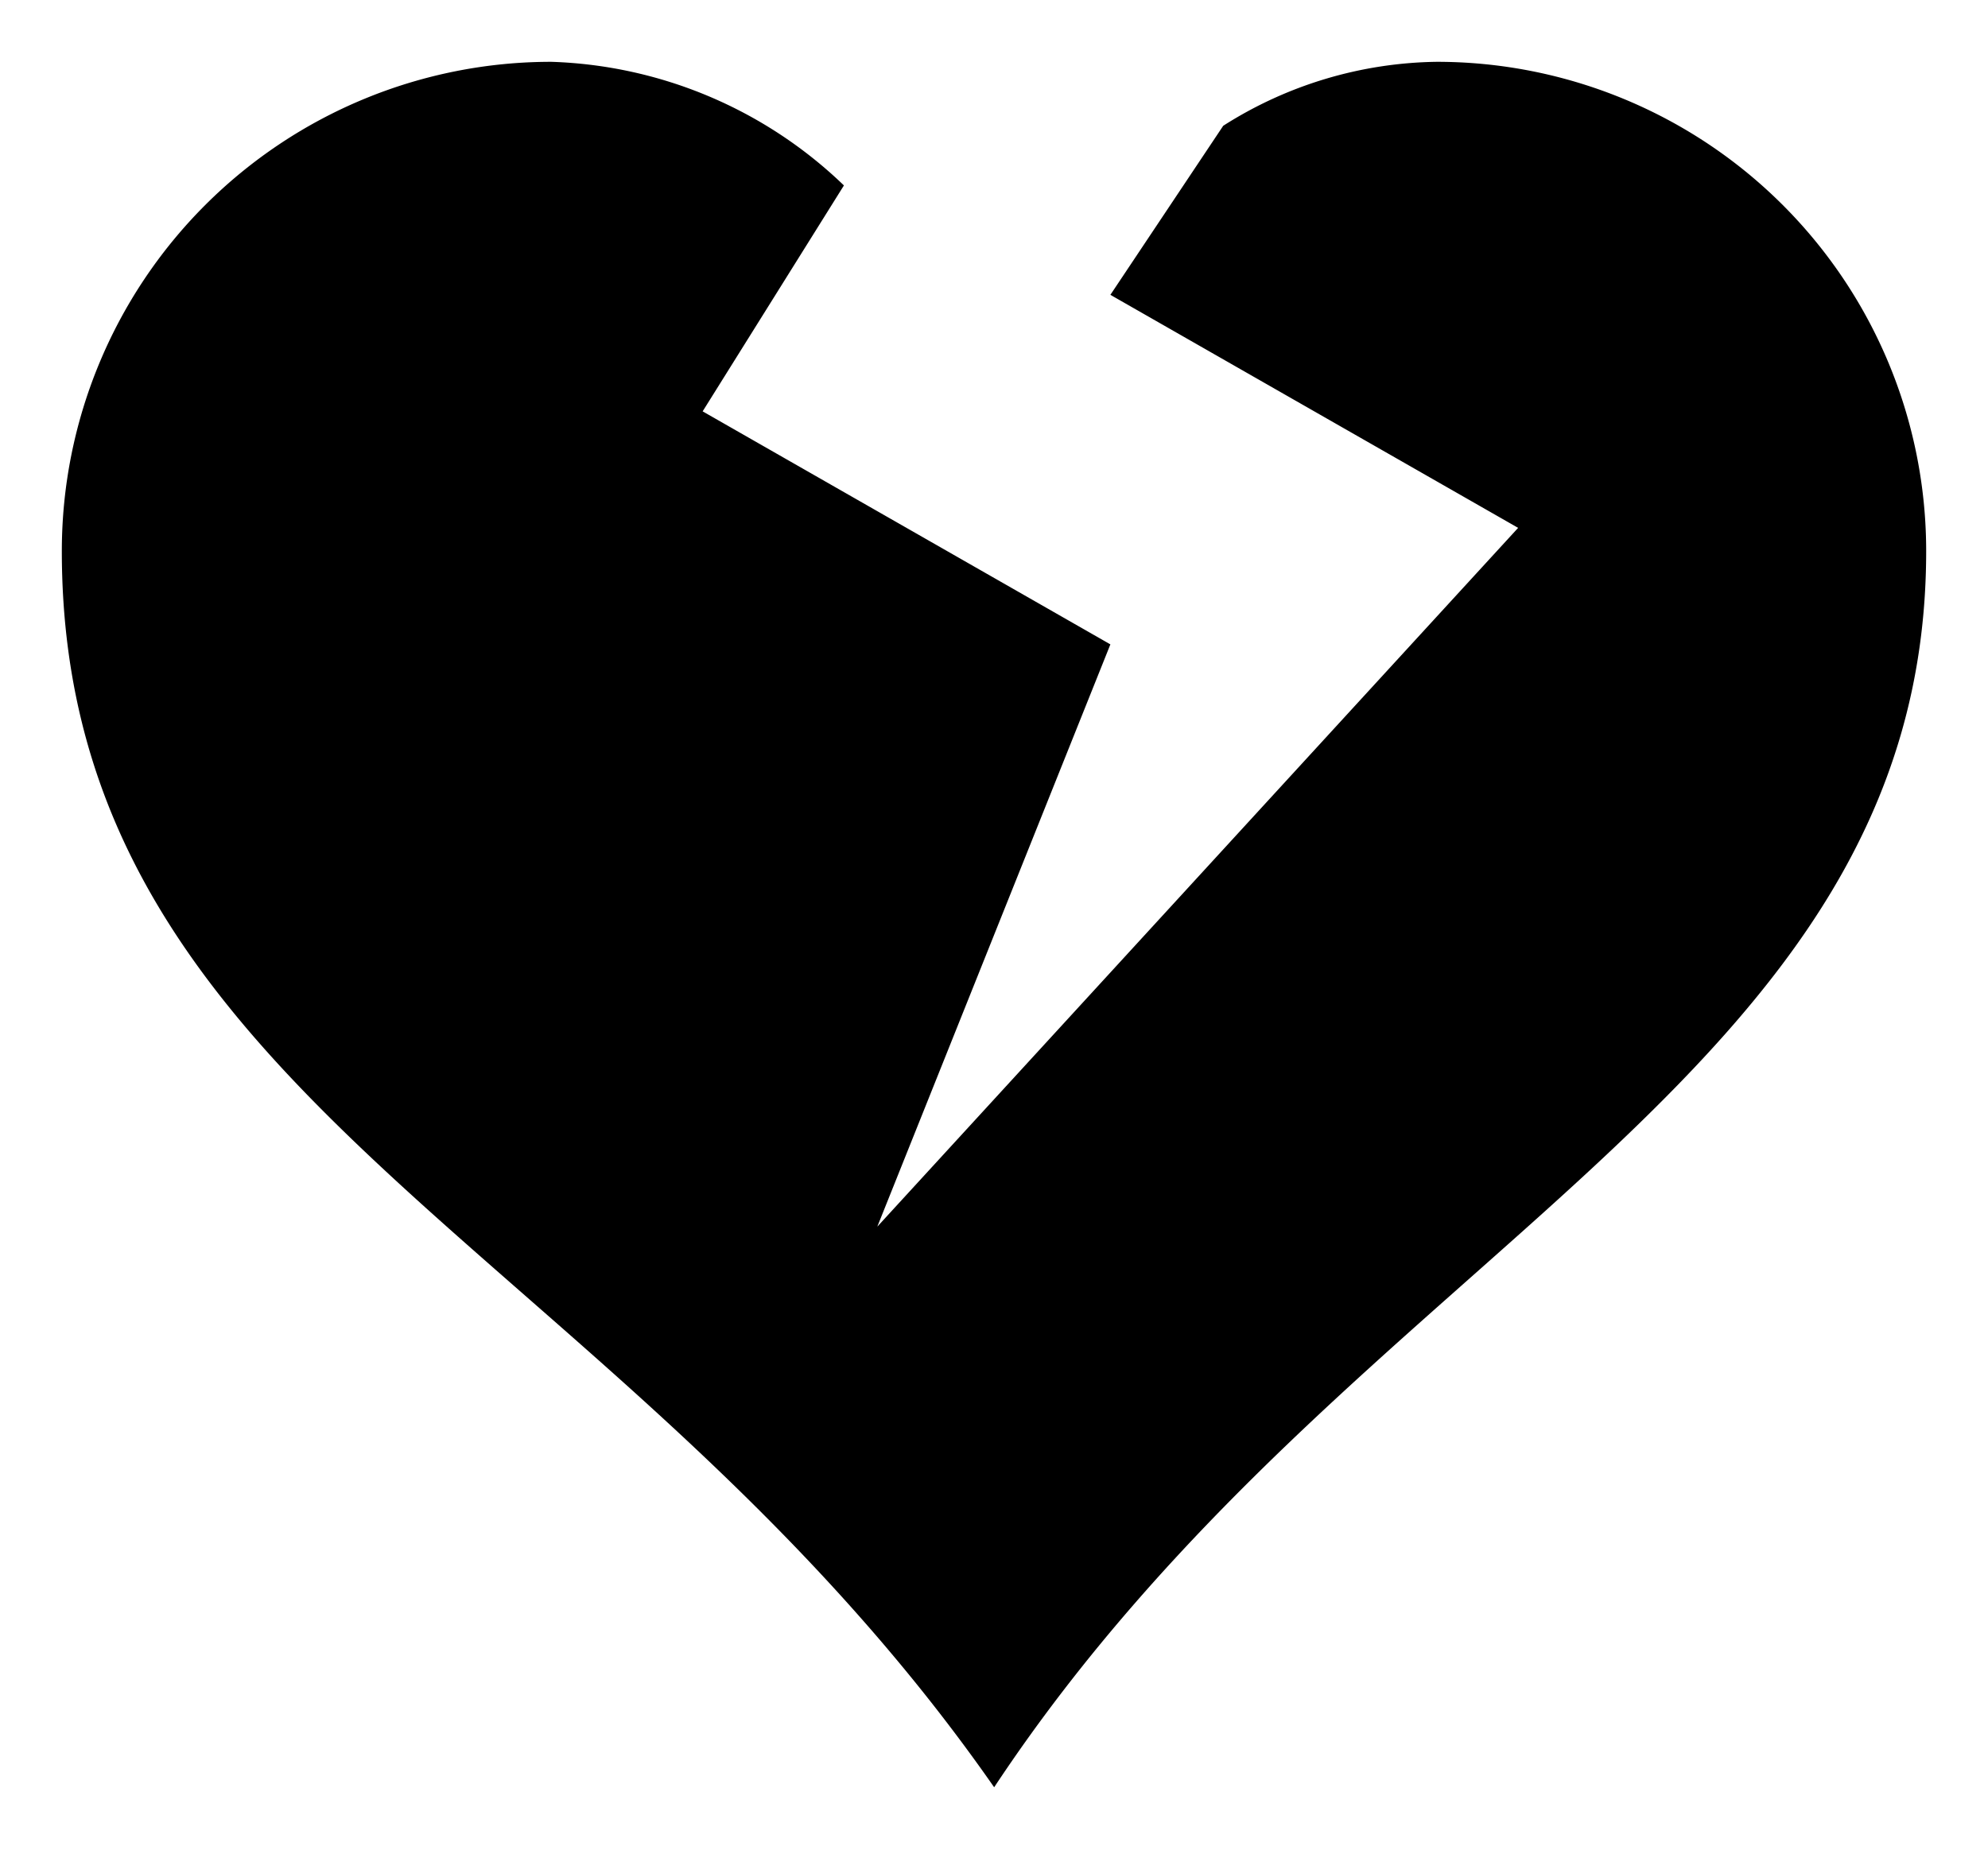 <svg id="Icon_Pack_1B-" data-name="Icon Pack 1B-" xmlns="http://www.w3.org/2000/svg" viewBox="0 0 64.31 59.85"><path d="M46.48,2A15.83,15.83,0,0,1,62.31,17.83c0,17.21-18.6,22.55-30.15,40C19.93,40.27,2,35.61,2,17.83A15.83,15.83,0,0,1,17.83,2,14.29,14.29,0,0,1,27.3,6l-4.57,7.31,13.19,7.54L28.38,39.69,49.11,17.08,35.92,9.54l3.65-5.47A13.16,13.16,0,0,1,46.48,2Z"/></svg>